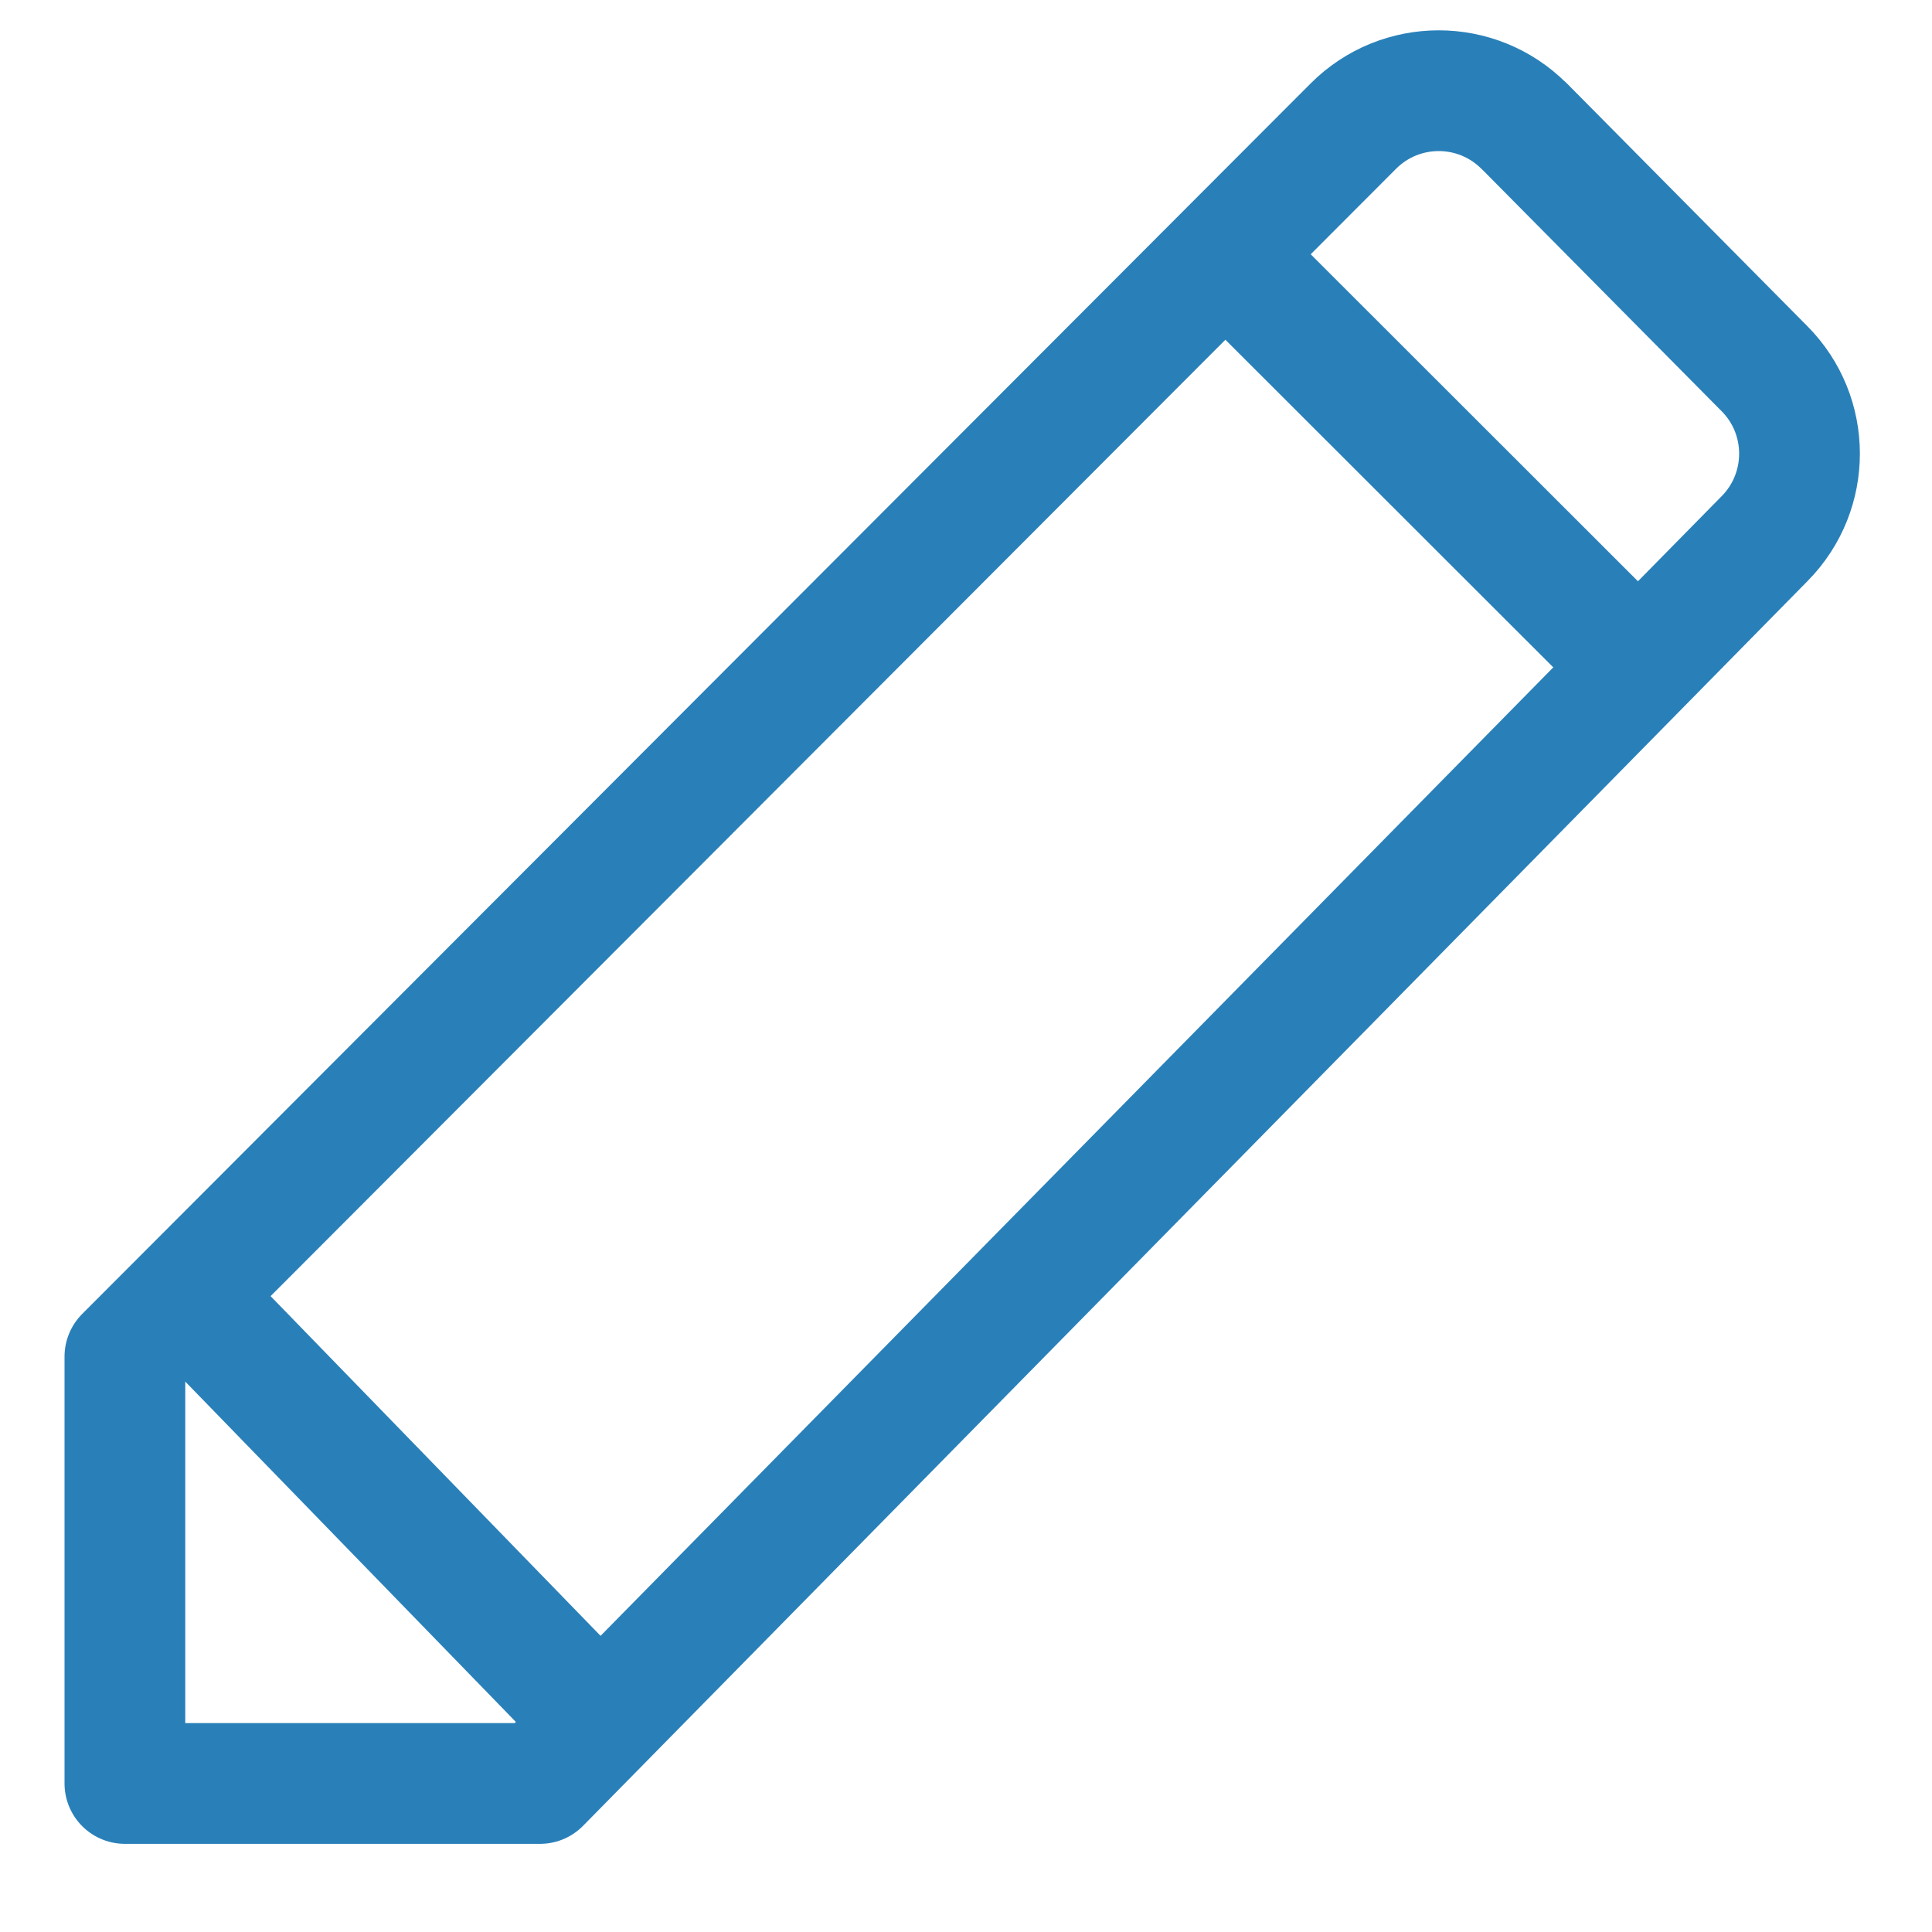 <?xml version="1.0" encoding="UTF-8"?>
<svg width="16px" height="16px" viewBox="0 0 16 16" version="1.1" xmlns="http://www.w3.org/2000/svg" xmlns:xlink="http://www.w3.org/1999/xlink">
    <!-- Generator: Sketch 46.2 (44496) - http://www.bohemiancoding.com/sketch -->
    <title>Group 24</title>
    <desc>Created with Sketch.</desc>
    <defs></defs>
    <g id="Page-1" stroke="none" stroke-width="1" fill="none" fill-rule="evenodd">
        <g id="create-new-instance-2" transform="translate(-870, -1951)" stroke="#2980B9">
            <g id="Group-4" transform="translate(862, 1942)">
                <g id="Group-24" transform="translate(16.263, 17) rotate(-135) translate(-16.263, -17) translate(4.763, 5.5)">
                    <g id="Group-2" transform="translate(0.293, 0.293)">
                        <g id="Group-23" transform="translate(11.286, 11.073) rotate(-225) translate(-11.286, -11.073) translate(3.786, 3.573)" stroke-linecap="round" stroke-linejoin="round">
                            <path d="M0.422,10.696 L10.595,0.506 L10.595,0.506 C10.985,0.115 11.618,0.114 12.009,0.505 C12.01,0.506 12.011,0.507 12.013,0.508 L14.001,2.515 L14.001,2.515 C14.386,2.903 14.387,3.53 14.003,3.92 L3.86,14.231 L0.422,14.231 L0.422,10.696 Z" id="Path-15"></path>
                        </g>
                        <path d="M9.369,16.709 L14.498,16.707" id="Path-16"></path>
                        <path d="M9.301,4.454 L13.777,4.519" id="Path-16-Copy"></path>
                    </g>
                </g>
            </g>
        </g>
    </g>
</svg>